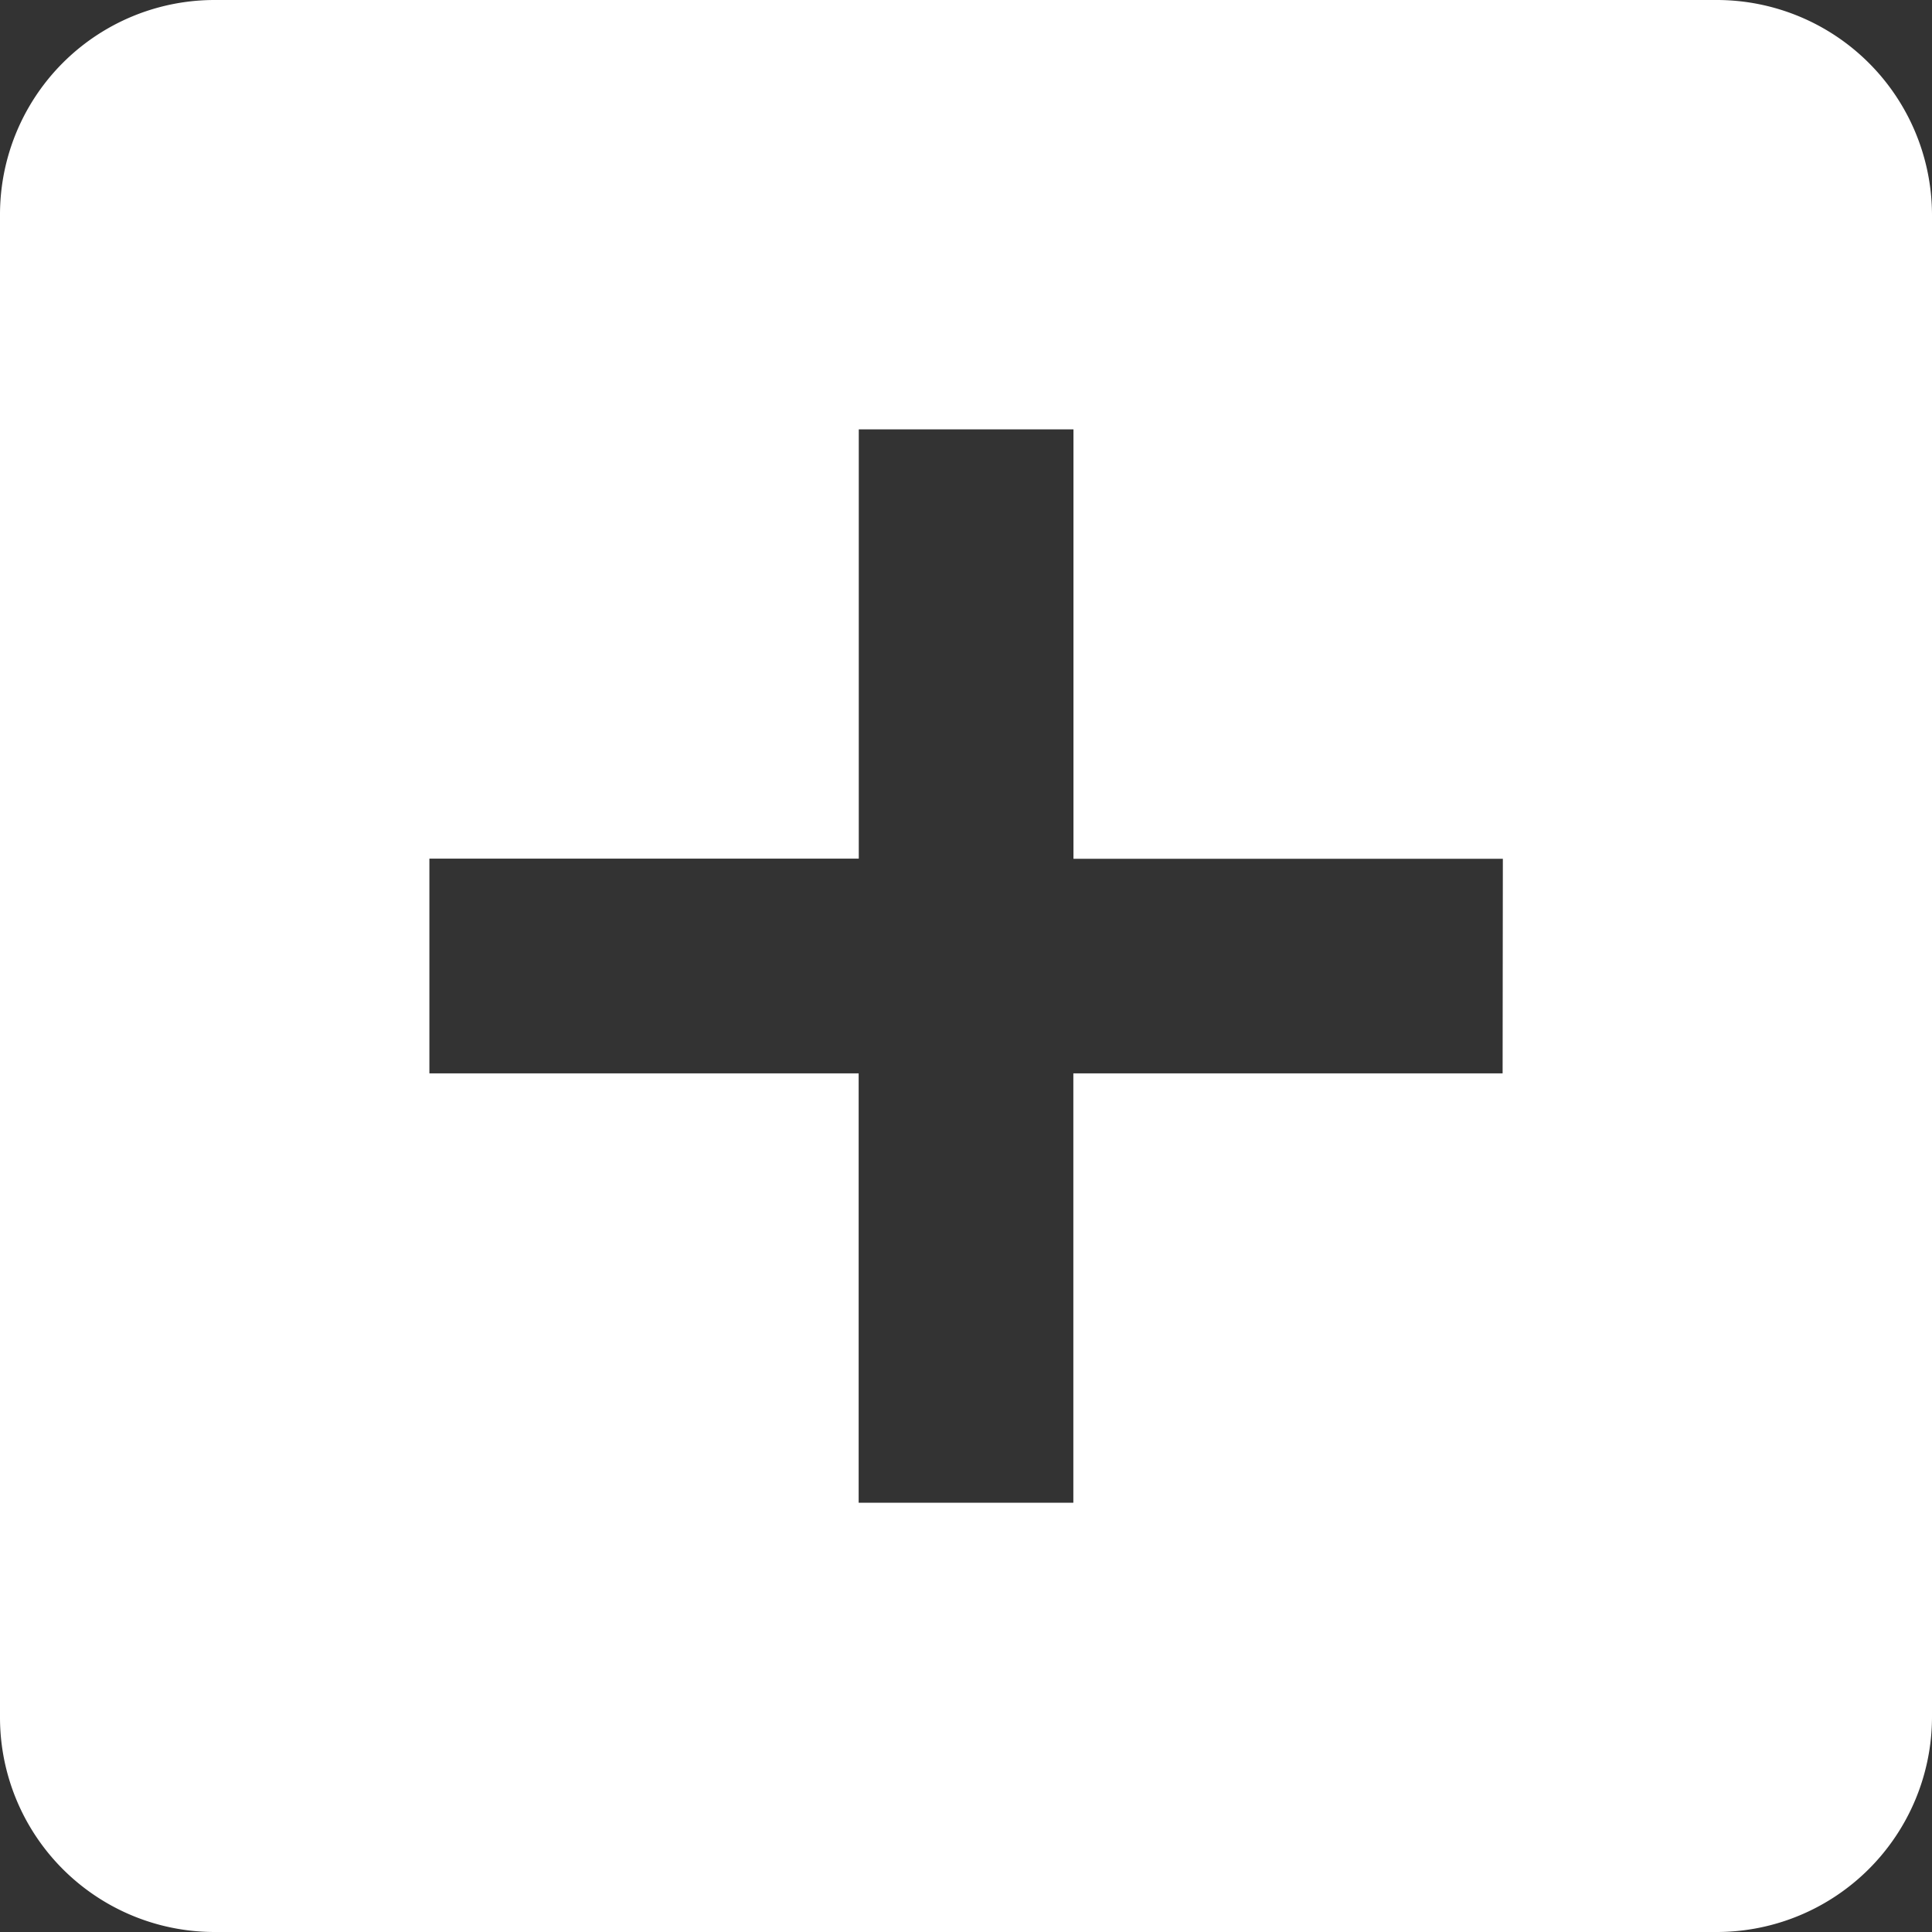 <svg xmlns="http://www.w3.org/2000/svg" width="16" height="16" viewBox="0 0 16 16">
  <rect x="0" y="0" width="16" height="16" fill="#333333" stroke="none"/>
  <path id="Icon_material-add-box" data-name="Icon material-add-box" d="M18.722,4.5H6.278A1.777,1.777,0,0,0,4.5,6.278V18.722A1.777,1.777,0,0,0,6.278,20.5H18.722A1.783,1.783,0,0,0,20.5,18.722V6.278A1.783,1.783,0,0,0,18.722,4.5Zm-1.778,8.889H13.389v3.556H11.611V13.389H8.056V11.611h3.556V8.056h1.778v3.556h3.556Z" transform="translate(-4.5 -4.5)" fill="#fff"/>
</svg>

